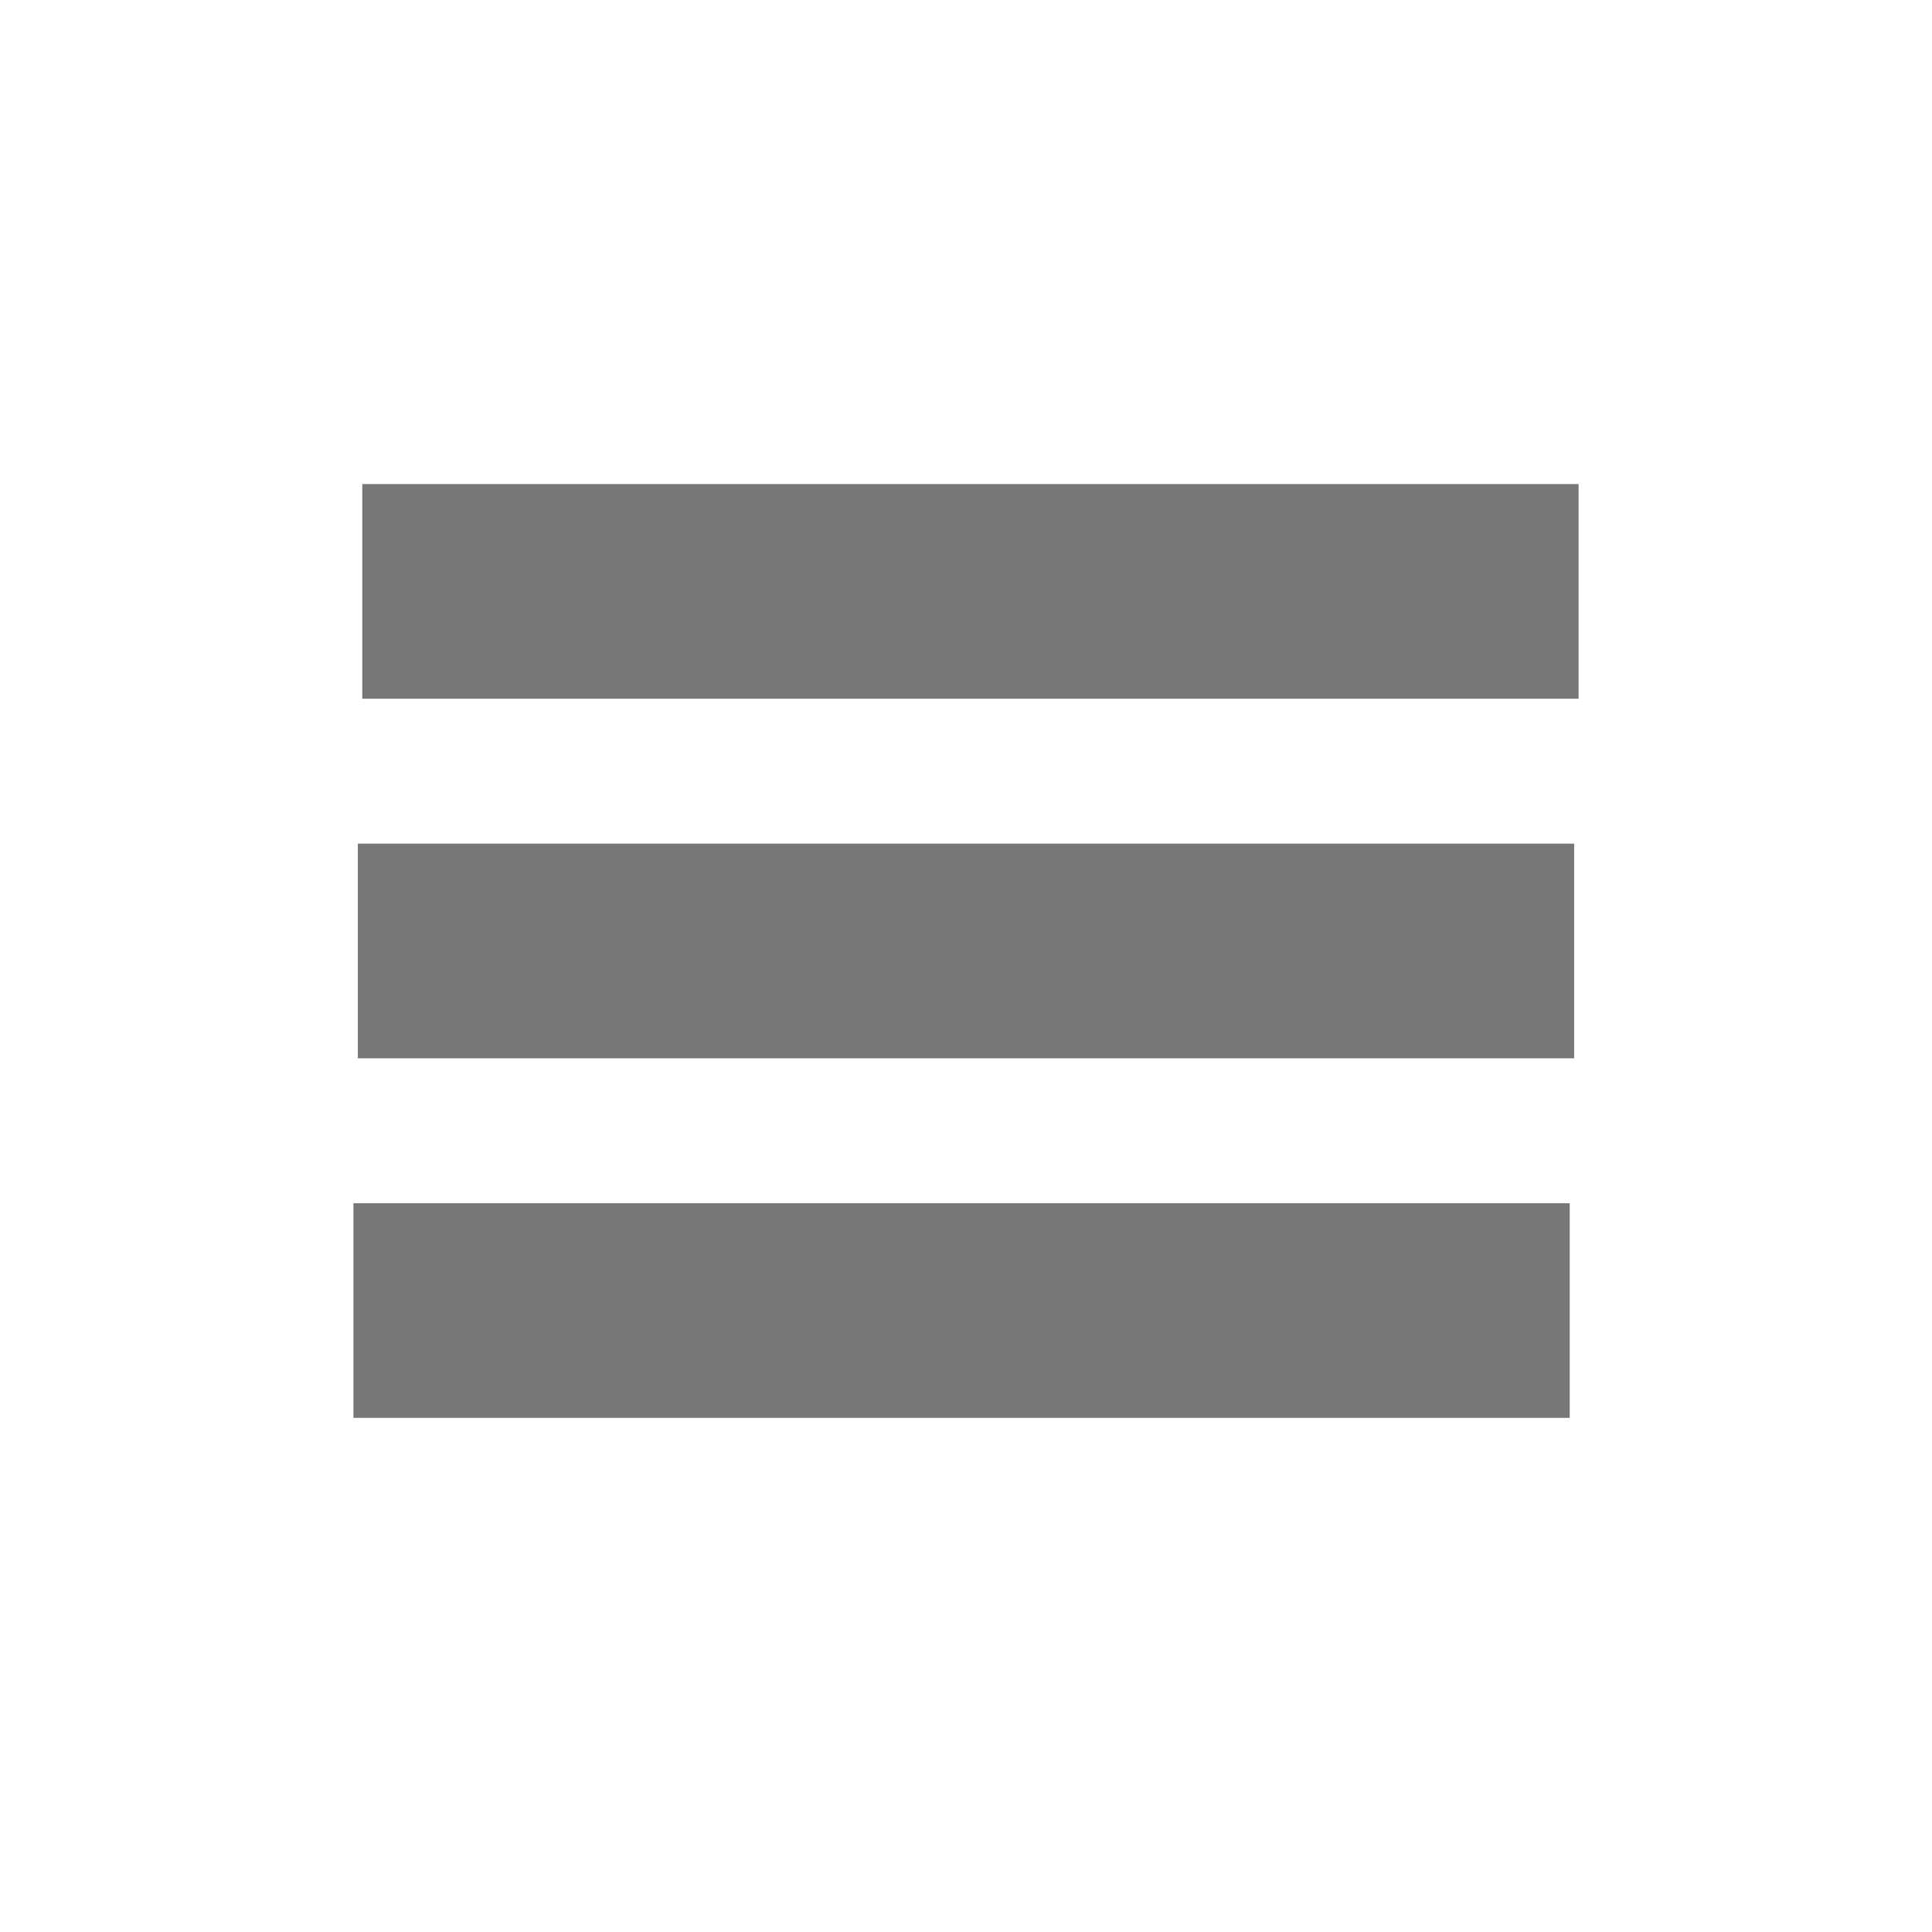 <?xml version="1.0" encoding="UTF-8" standalone="no"?>
<!-- Created with Inkscape (http://www.inkscape.org/) -->

<svg
   xmlns:dc="http://purl.org/dc/elements/1.1/"
   xmlns:cc="http://creativecommons.org/ns#"
   xmlns:rdf="http://www.w3.org/1999/02/22-rdf-syntax-ns#"
   xmlns:svg="http://www.w3.org/2000/svg"
   xmlns="http://www.w3.org/2000/svg"
   version="1.1"
   width="27"
   height="27"
   id="svg8303">
  <defs
     id="defs8305" />
  <g
     transform="translate(0,-1025.362)"
     id="layer1">
    <path
       d="m 5.063,1033.627 16.998,0"
       id="path8367"
       style="fill:none;stroke:#777777;stroke-width:3;stroke-linecap:butt;stroke-linejoin:miter;stroke-miterlimit:4;stroke-opacity:1;stroke-dasharray:none" />
    <path
       d="m 5.001,1038.652 16.998,0"
       id="path8877"
       style="fill:none;stroke:#777777;stroke-width:3;stroke-linecap:butt;stroke-linejoin:miter;stroke-miterlimit:4;stroke-opacity:1;stroke-dasharray:none" />
    <path
       d="m 4.939,1043.677 16.998,0"
       id="path8879"
       style="fill:none;stroke:#777777;stroke-width:3;stroke-linecap:butt;stroke-linejoin:miter;stroke-miterlimit:4;stroke-opacity:1;stroke-dasharray:none" />
  </g>
</svg>
